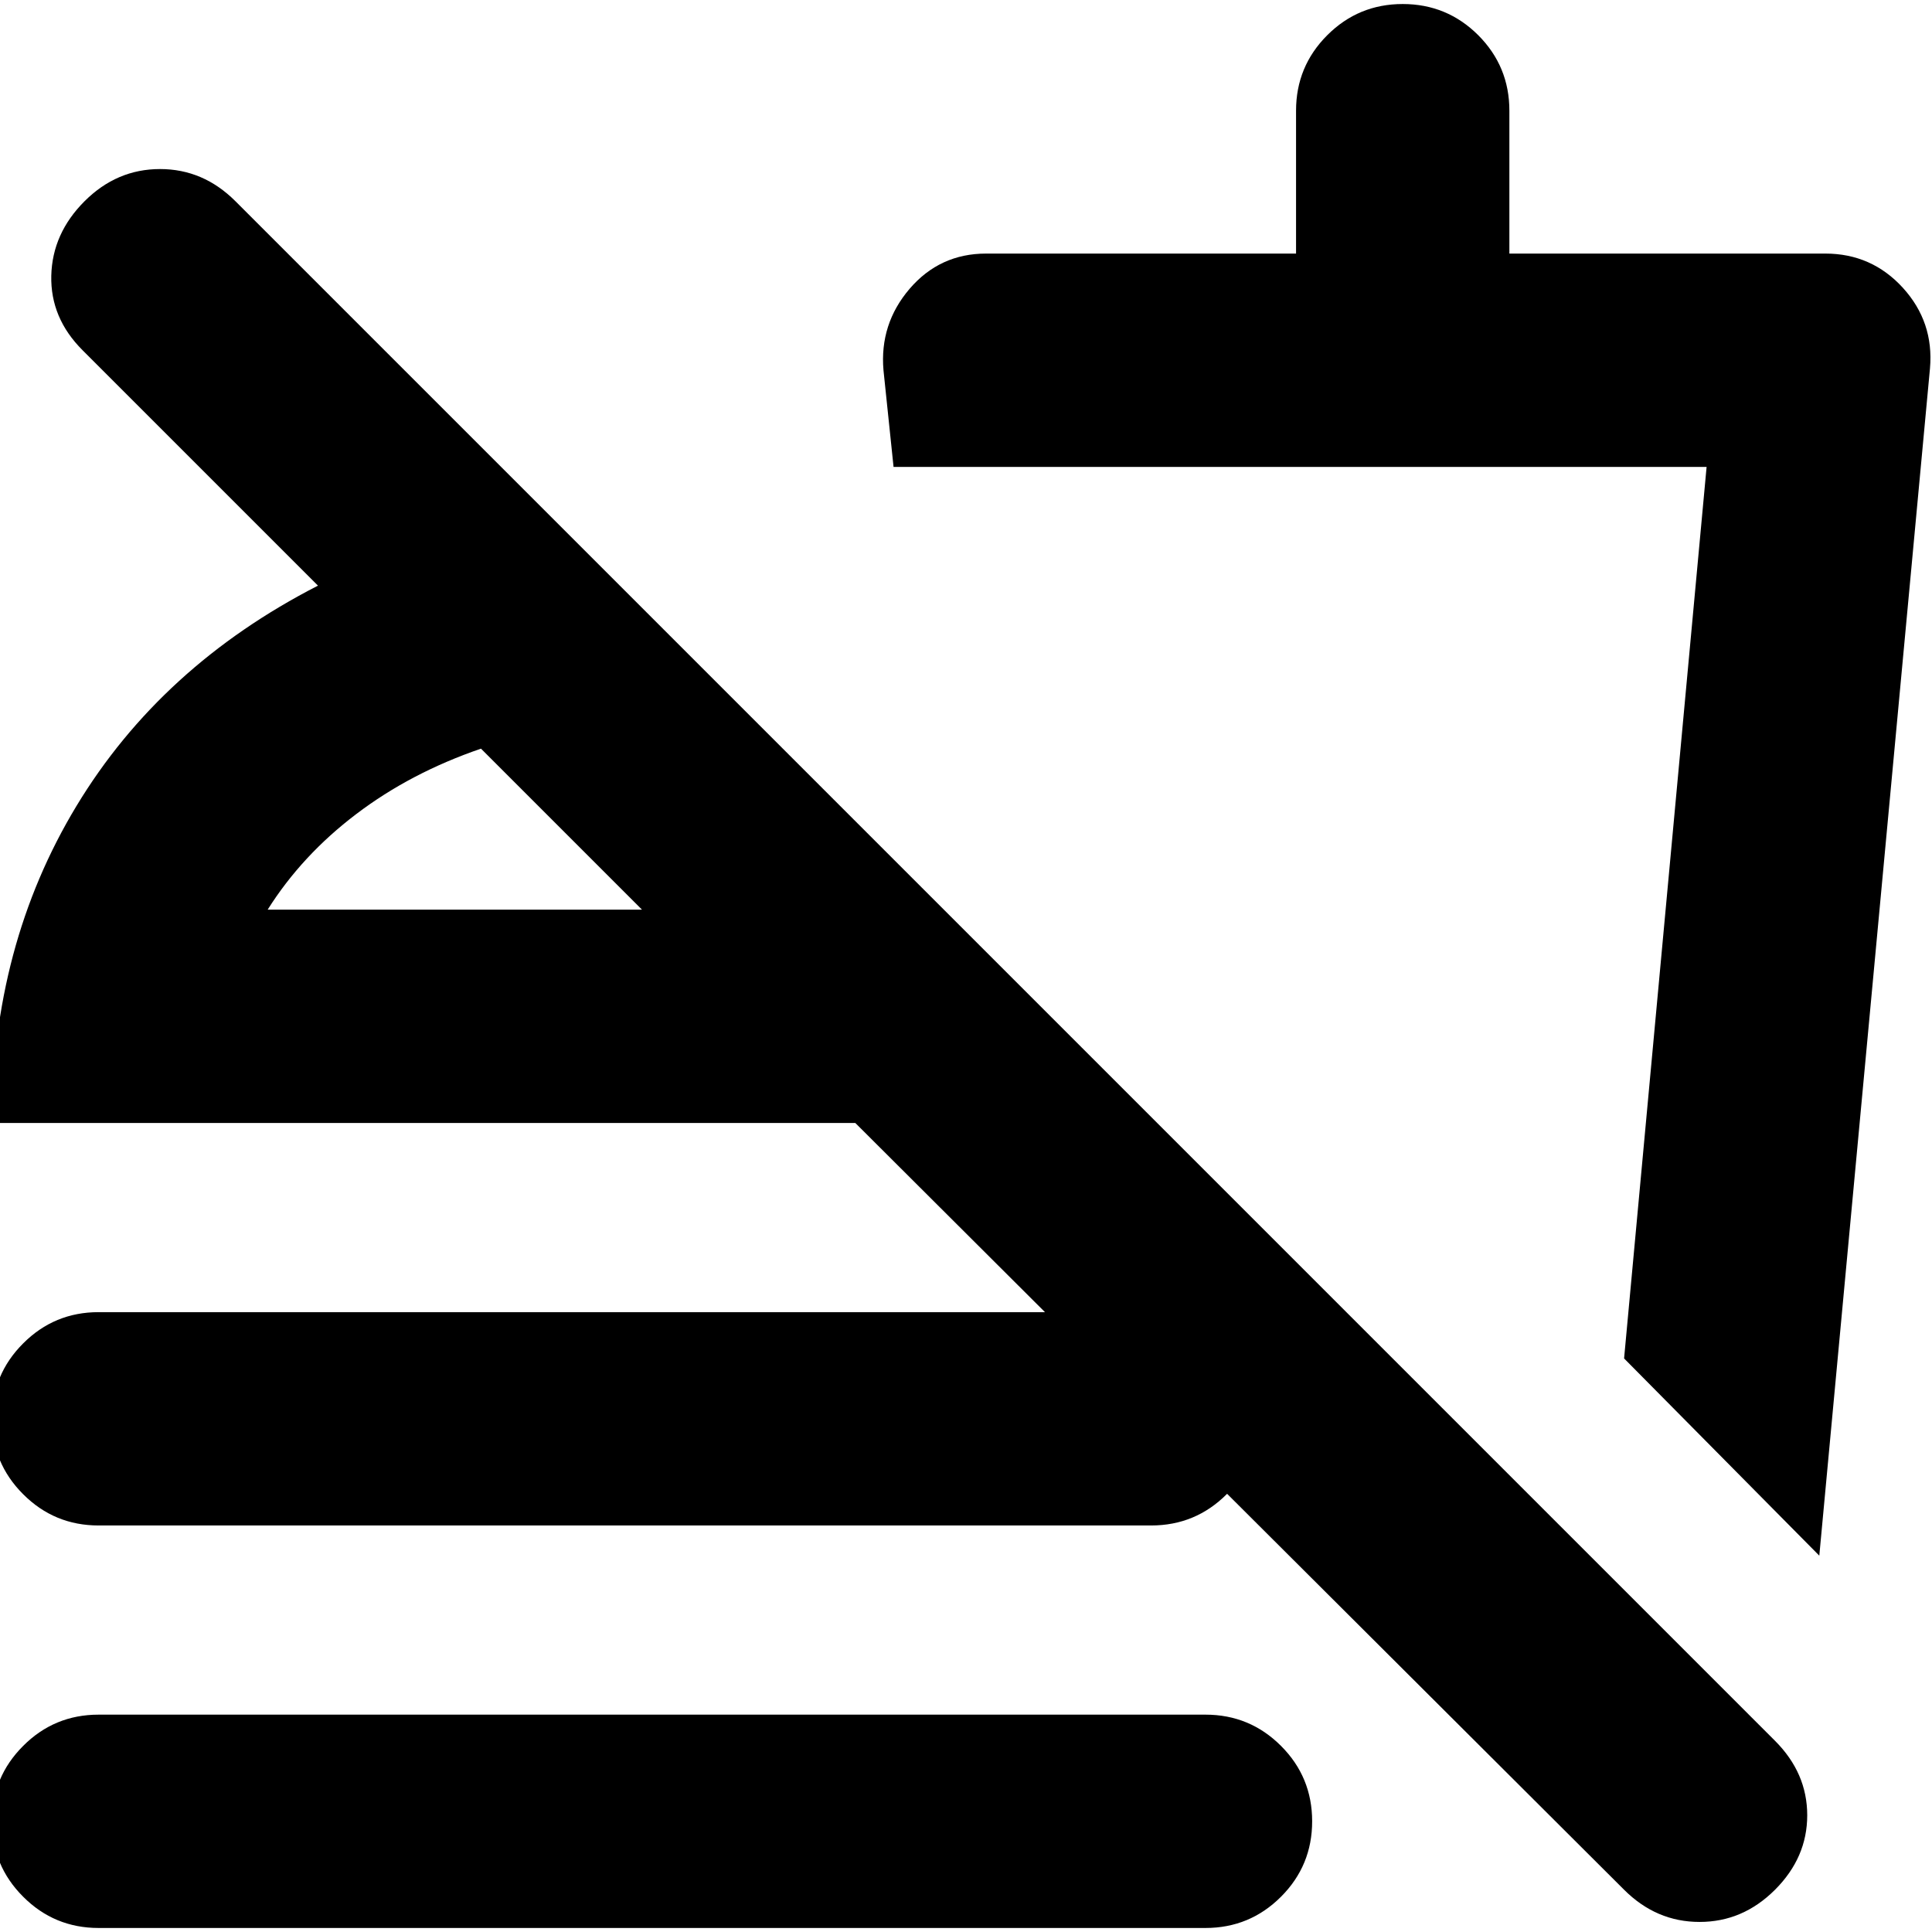 <svg xmlns="http://www.w3.org/2000/svg" height="24" width="24"><path d="M20.175 23.475 10.625 13.95H-0.1Q-0.1 11.75 0.95 10.012Q2 8.275 3.95 7.275L1.025 4.35Q0.625 3.95 0.637 3.425Q0.65 2.9 1.05 2.5Q1.45 2.1 1.988 2.1Q2.525 2.1 2.925 2.5L22.05 21.625Q22.45 22.025 22.45 22.55Q22.45 23.075 22.05 23.475Q21.65 23.875 21.113 23.875Q20.575 23.875 20.175 23.475ZM1.225 23.95Q0.675 23.95 0.288 23.562Q-0.1 23.175 -0.1 22.625Q-0.1 22.075 0.288 21.688Q0.675 21.3 1.225 21.3H14.975Q15.525 21.3 15.913 21.688Q16.3 22.075 16.3 22.625Q16.3 23.175 15.913 23.562Q15.525 23.95 14.975 23.95ZM1.225 18.95Q0.675 18.95 0.288 18.562Q-0.1 18.175 -0.1 17.625Q-0.1 17.075 0.288 16.688Q0.675 16.3 1.225 16.3H14.3Q14.85 16.3 15.238 16.688Q15.625 17.075 15.625 17.625Q15.625 18.175 15.238 18.562Q14.85 18.95 14.3 18.95ZM22.6 19.325 20.175 16.875 21.2 5.8H11.1L10.975 4.6Q10.925 4.025 11.3 3.587Q11.675 3.15 12.25 3.15H16.1V1.375Q16.1 0.825 16.488 0.437Q16.875 0.05 17.425 0.05Q17.975 0.05 18.363 0.437Q18.75 0.825 18.75 1.375V3.15H22.675Q23.25 3.15 23.638 3.575Q24.025 4 23.975 4.575ZM15.75 12.5ZM3.325 11.3H7.975L5.975 9.3Q5.975 9.3 5.975 9.3Q5.975 9.3 5.975 9.3Q5.1 9.6 4.425 10.113Q3.75 10.625 3.325 11.3ZM7.975 11.3Q7.975 11.3 7.975 11.3Q7.975 11.3 7.975 11.3Q7.975 11.3 7.975 11.3Q7.975 11.3 7.975 11.3Z"/></svg>
